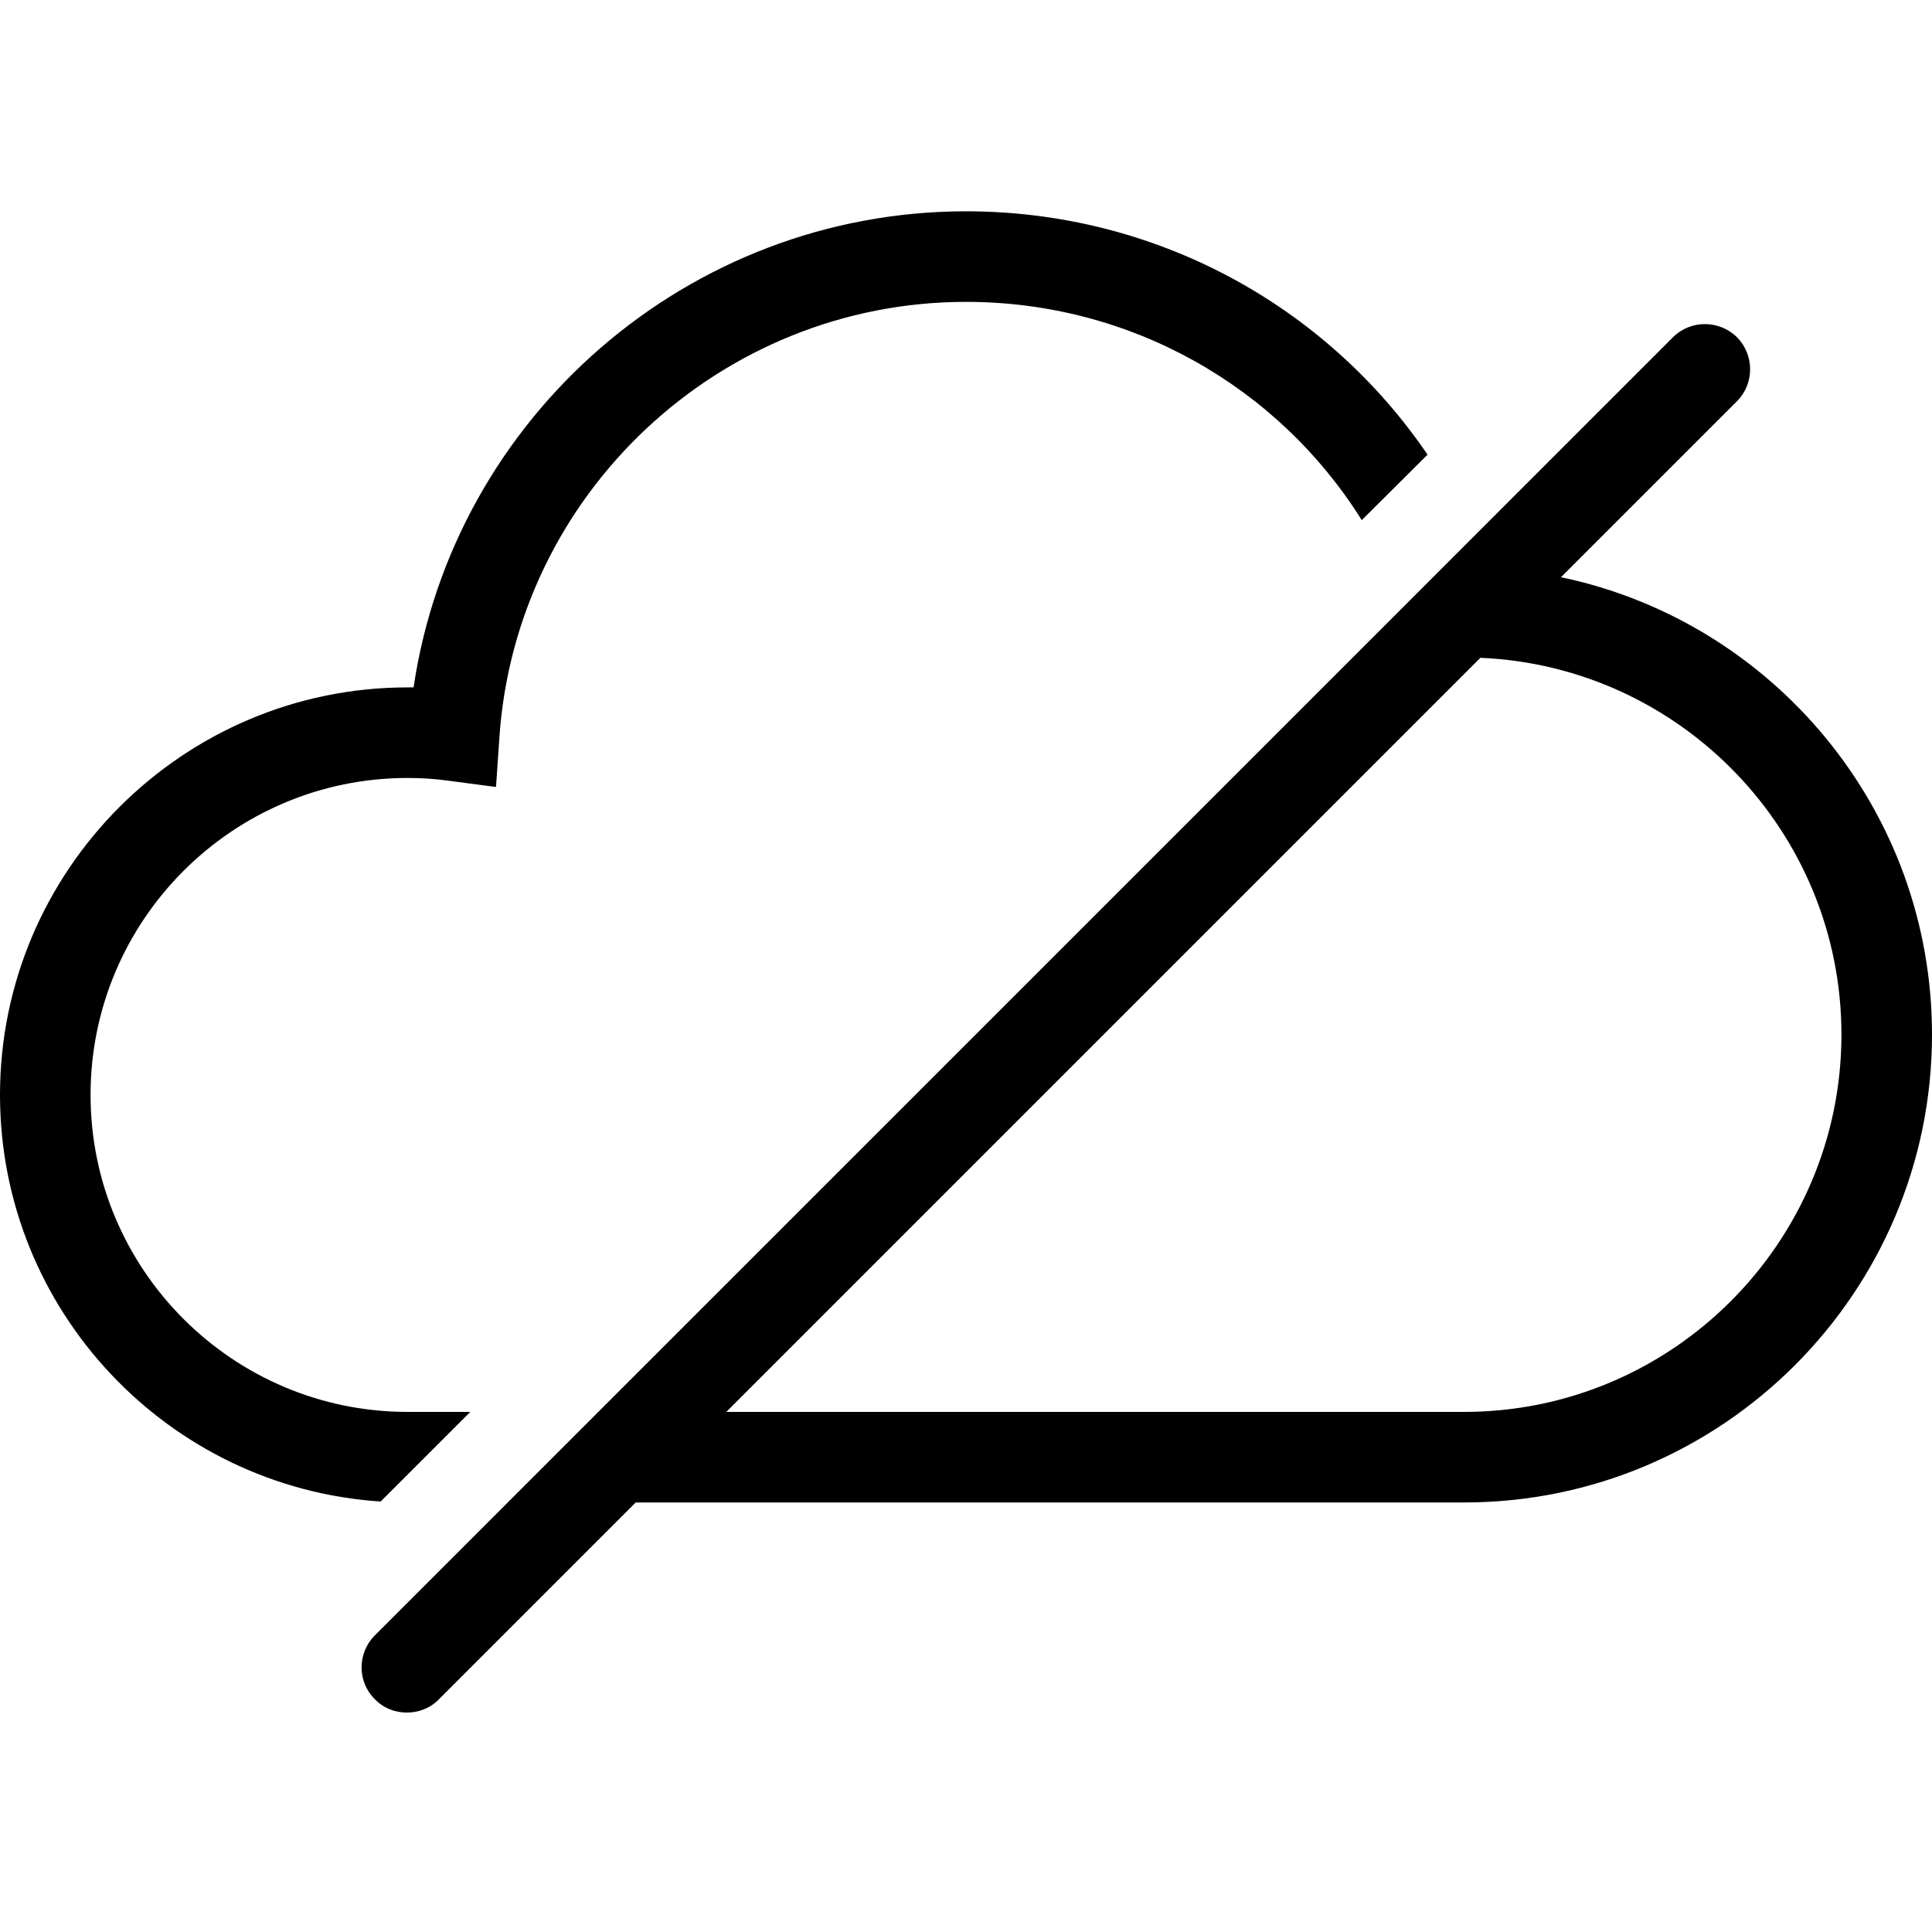 <svg width="64" height="64" viewBox="0 0 64 64" fill="none" xmlns="http://www.w3.org/2000/svg">
<path fill-rule="evenodd" clip-rule="evenodd" d="M13.7 22.771C15.03 13.811 22.79 7 32 7C38.261 7 43.91 10.101 47.29 15.061L45.11 17.23C42.33 12.79 37.44 10 32 10C23.86 10 17.07 16.36 16.54 24.471L16.431 26.07L14.84 25.86C14.41 25.801 13.979 25.771 13.5 25.771C7.71 25.771 3 30.48 3 36.271C3 42.061 7.71 46.771 13.5 46.771H15.58L12.61 49.74C5.58 49.28 0 43.421 0 36.271C0 28.83 6.06 22.771 13.5 22.771H13.7ZM24.06 46.771H48.5C55.39 46.771 61 41.161 61 34.271C61 27.561 55.681 22.071 49.04 21.791L24.06 46.771ZM57.54 13.291L51.71 19.121C58.729 20.591 64 26.821 64 34.271C64 42.821 57.05 49.771 48.5 49.771H21.06L14.54 56.291C14.25 56.591 13.86 56.731 13.479 56.731C13.09 56.731 12.71 56.591 12.42 56.291C11.83 55.711 11.83 54.761 12.42 54.171L16.82 49.771L46.521 20.071L48.81 17.781L55.42 11.171C56 10.591 56.95 10.591 57.54 11.171C58.12 11.761 58.12 12.711 57.54 13.291Z" fill="black"/>
</svg>
